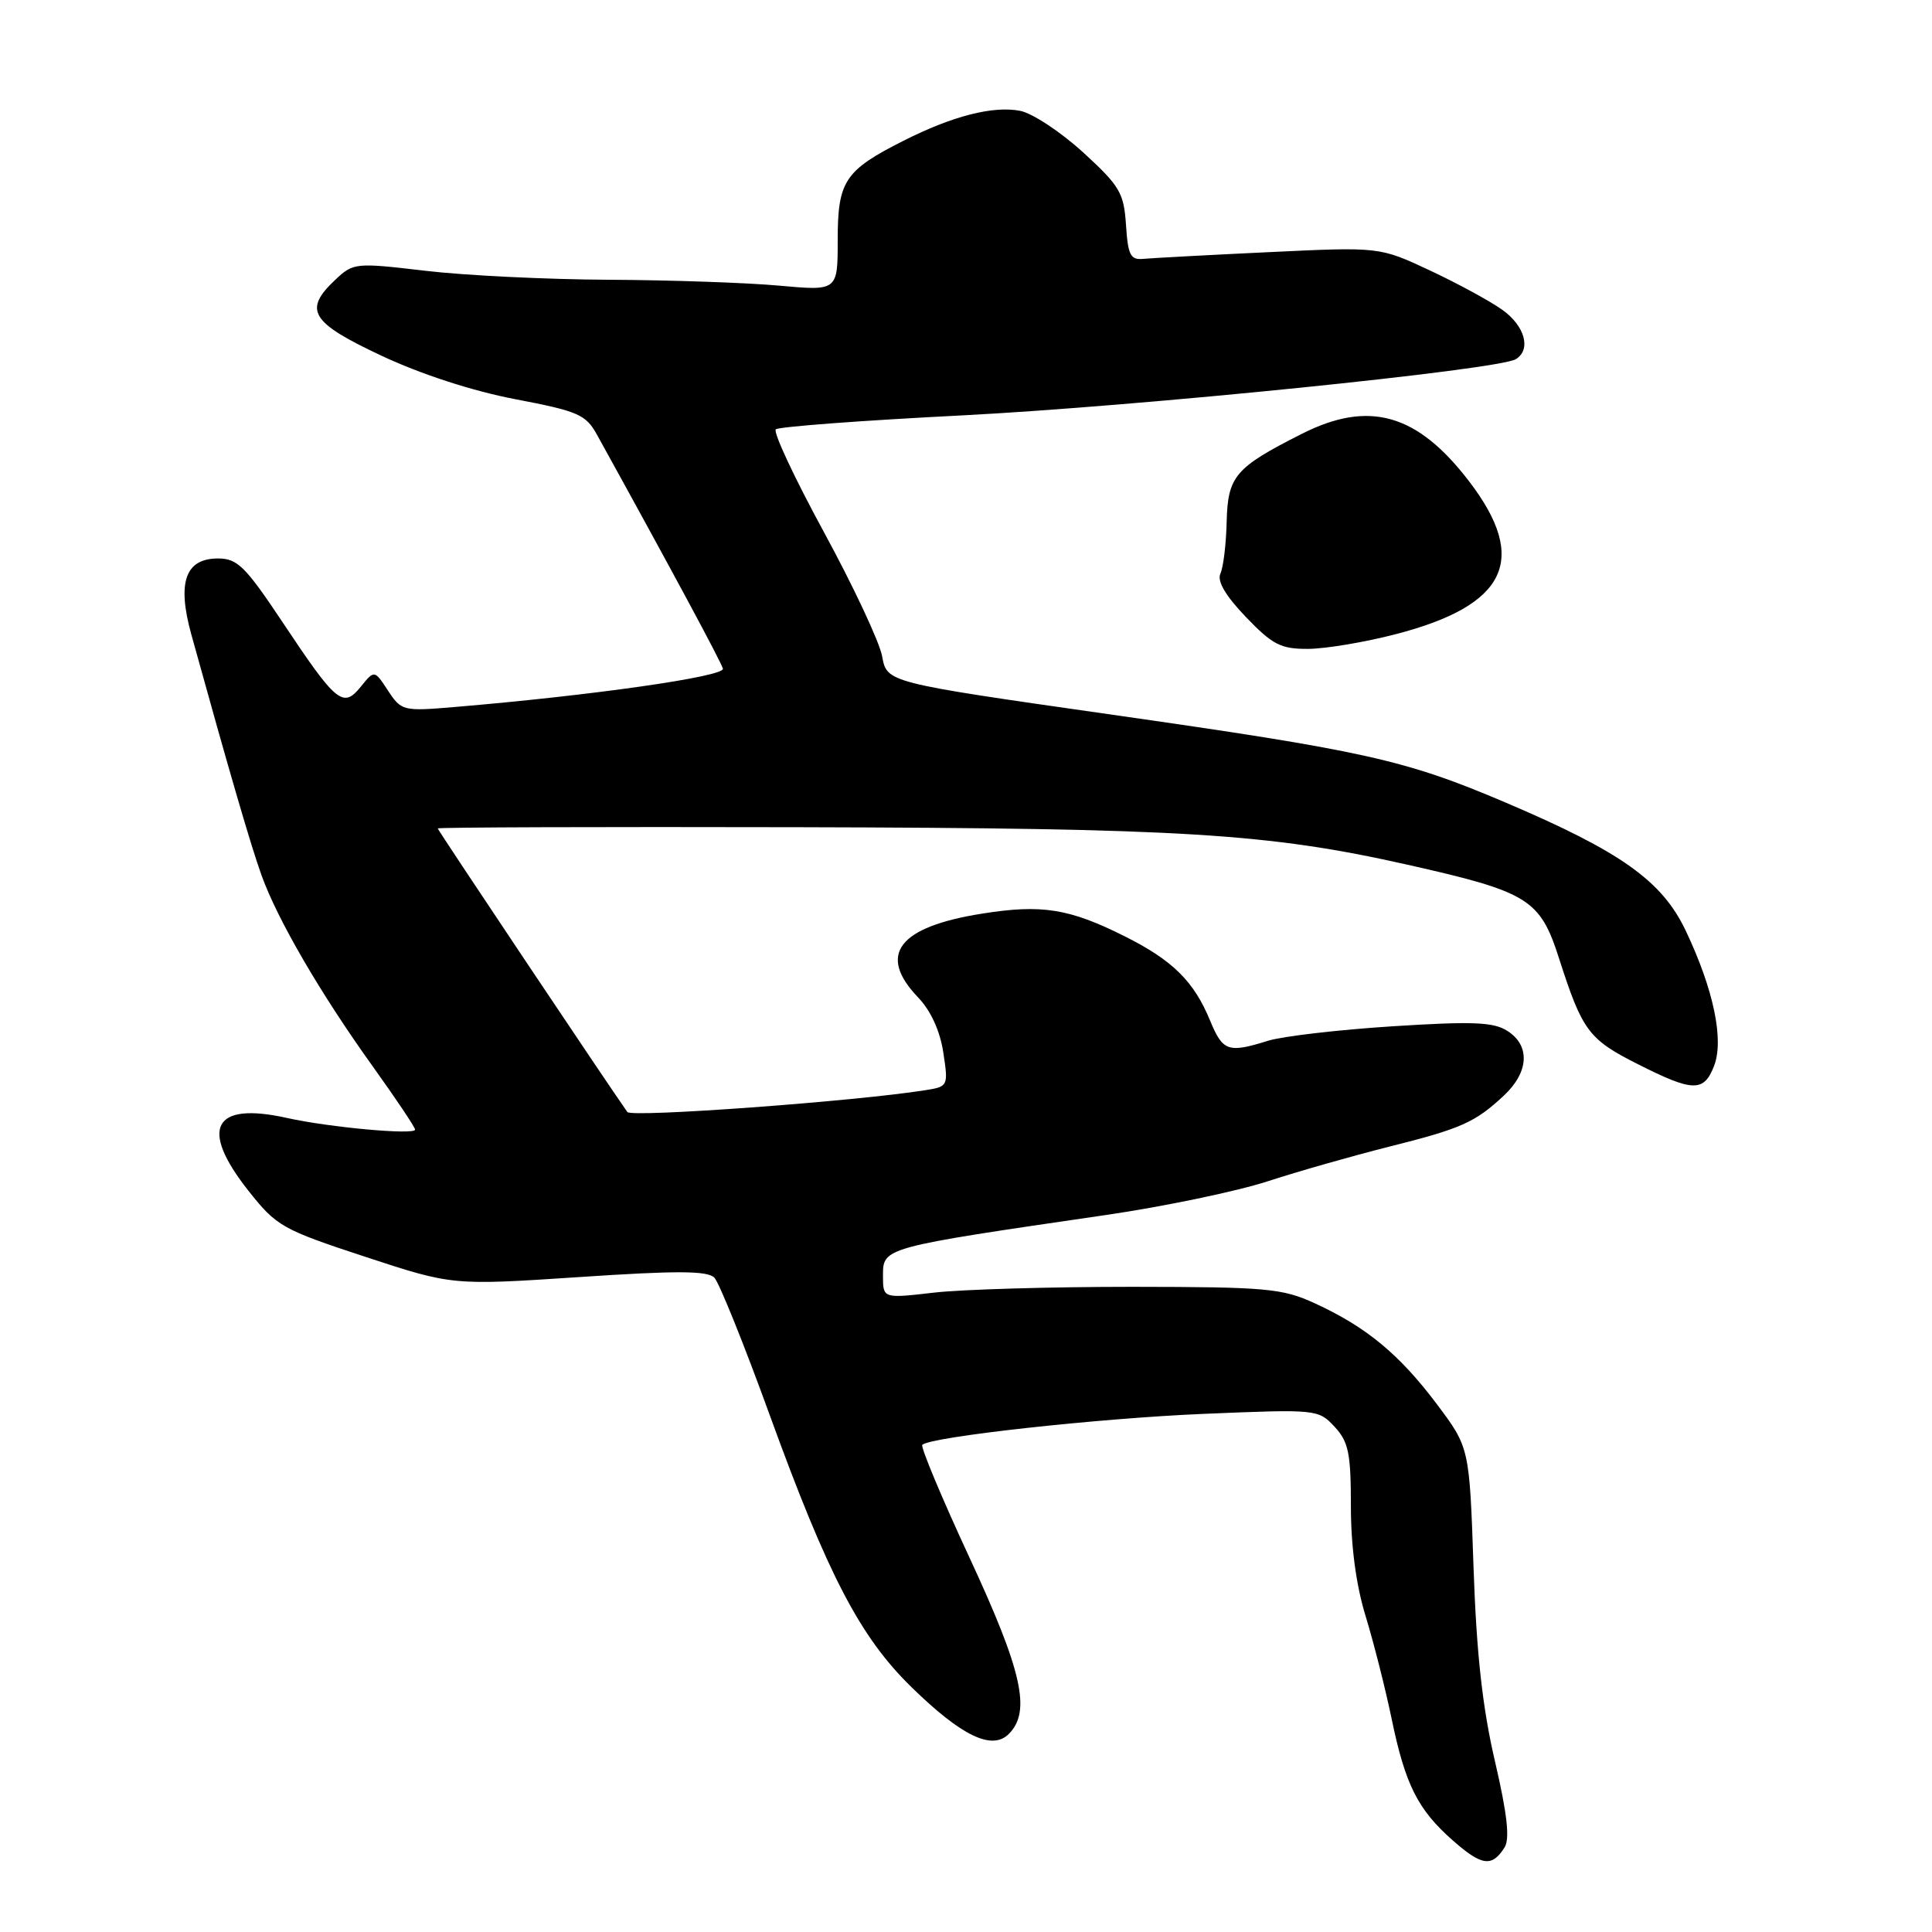 <?xml version="1.0" encoding="UTF-8" standalone="no"?>
<!DOCTYPE svg PUBLIC "-//W3C//DTD SVG 1.1//EN" "http://www.w3.org/Graphics/SVG/1.1/DTD/svg11.dtd" >
<svg xmlns="http://www.w3.org/2000/svg" xmlns:xlink="http://www.w3.org/1999/xlink" version="1.1" viewBox="0 0 256 256">
 <g >
 <path fill="currentColor"
d=" M 199.37 244.78 C 200.08 243.64 199.71 240.33 198.08 233.34 C 196.43 226.24 195.64 219.08 195.25 207.66 C 194.71 191.81 194.71 191.81 190.37 186.03 C 185.41 179.44 181.03 175.82 174.23 172.70 C 169.89 170.71 167.88 170.53 150.00 170.51 C 139.28 170.51 127.46 170.85 123.75 171.28 C 117.00 172.06 117.00 172.06 117.00 169.05 C 117.00 165.29 116.88 165.32 146.50 161.00 C 154.20 159.88 163.88 157.86 168.00 156.52 C 172.12 155.18 179.30 153.14 183.95 151.97 C 193.62 149.55 195.44 148.74 199.25 145.19 C 202.59 142.08 202.80 138.56 199.75 136.61 C 197.91 135.42 195.16 135.31 184.50 135.99 C 177.35 136.45 169.93 137.31 168.01 137.91 C 162.73 139.56 162.03 139.31 160.35 135.25 C 158.20 130.02 155.38 127.24 149.00 124.05 C 141.67 120.38 138.02 119.80 130.13 121.06 C 119.02 122.82 116.22 126.49 121.65 132.16 C 123.33 133.91 124.56 136.60 124.99 139.45 C 125.67 143.91 125.64 143.98 122.59 144.46 C 113.25 145.94 83.67 148.10 83.13 147.35 C 80.82 144.11 58.00 109.99 58.00 109.77 C 58.00 109.62 79.49 109.55 105.75 109.61 C 156.68 109.73 168.04 110.43 186.46 114.57 C 202.55 118.19 204.06 119.12 206.59 127.02 C 209.67 136.60 210.50 137.72 217.01 141.00 C 224.33 144.70 225.76 144.74 227.12 141.25 C 228.46 137.80 227.07 131.13 223.39 123.37 C 220.26 116.74 214.83 112.87 199.52 106.35 C 186.13 100.65 180.93 99.49 146.79 94.62 C 117.52 90.44 117.52 90.44 116.89 86.97 C 116.54 85.06 113.06 77.65 109.17 70.50 C 105.28 63.35 102.41 57.23 102.80 56.89 C 103.18 56.54 114.30 55.71 127.50 55.04 C 150.88 53.84 198.58 49.00 200.86 47.59 C 202.92 46.32 202.06 43.18 199.06 41.05 C 197.45 39.90 193.13 37.55 189.46 35.83 C 182.79 32.71 182.79 32.71 168.14 33.41 C 160.09 33.79 152.60 34.20 151.50 34.30 C 149.79 34.47 149.46 33.81 149.20 29.80 C 148.92 25.55 148.38 24.64 143.52 20.19 C 140.56 17.49 136.81 15.01 135.19 14.69 C 131.64 13.98 126.19 15.37 119.72 18.65 C 111.93 22.58 111.00 23.99 111.00 31.78 C 111.00 38.55 111.00 38.55 103.25 37.85 C 98.99 37.46 88.83 37.11 80.67 37.07 C 72.51 37.03 61.57 36.50 56.36 35.88 C 47.10 34.79 46.82 34.82 44.44 37.06 C 40.15 41.09 41.14 42.72 50.56 47.14 C 55.83 49.61 62.64 51.82 68.30 52.90 C 76.59 54.48 77.63 54.93 79.09 57.58 C 88.97 75.46 95.55 87.70 95.79 88.60 C 96.07 89.64 78.42 92.16 60.15 93.69 C 53.42 94.26 53.17 94.19 51.42 91.52 C 49.61 88.76 49.61 88.76 47.80 91.00 C 45.45 93.90 44.57 93.17 37.37 82.34 C 32.51 75.05 31.45 74.00 28.89 74.00 C 24.55 74.00 23.44 77.17 25.35 84.07 C 30.49 102.63 33.24 112.04 34.66 116.00 C 36.79 121.90 42.47 131.66 49.41 141.33 C 52.48 145.61 55.00 149.37 55.00 149.68 C 55.00 150.42 43.64 149.39 38.00 148.13 C 28.24 145.96 26.38 149.50 32.91 157.77 C 36.64 162.49 37.38 162.91 48.39 166.53 C 59.95 170.33 59.95 170.33 76.73 169.22 C 89.69 168.35 93.76 168.37 94.66 169.30 C 95.29 169.96 98.60 178.15 101.99 187.50 C 109.73 208.79 113.96 216.90 120.80 223.58 C 127.43 230.05 131.45 231.98 133.67 229.76 C 136.65 226.78 135.46 221.46 128.47 206.41 C 124.77 198.44 121.96 191.71 122.21 191.45 C 123.29 190.38 145.61 187.92 159.58 187.34 C 174.46 186.72 174.68 186.74 176.83 189.04 C 178.69 191.05 179.00 192.54 179.00 199.58 C 179.00 204.88 179.69 210.05 180.95 214.14 C 182.02 217.64 183.56 223.72 184.38 227.66 C 186.20 236.49 187.86 239.79 192.54 243.90 C 196.36 247.26 197.70 247.43 199.37 244.78 Z  M 184.95 84.03 C 199.65 80.22 202.58 74.15 194.71 63.84 C 187.81 54.79 181.40 52.97 172.45 57.51 C 163.66 61.96 162.69 63.09 162.54 69.13 C 162.47 72.08 162.10 75.17 161.71 76.00 C 161.25 77.00 162.38 78.93 165.08 81.75 C 168.61 85.43 169.71 86.00 173.33 85.98 C 175.62 85.97 180.85 85.10 184.95 84.03 Z "/>
</g>
</svg>